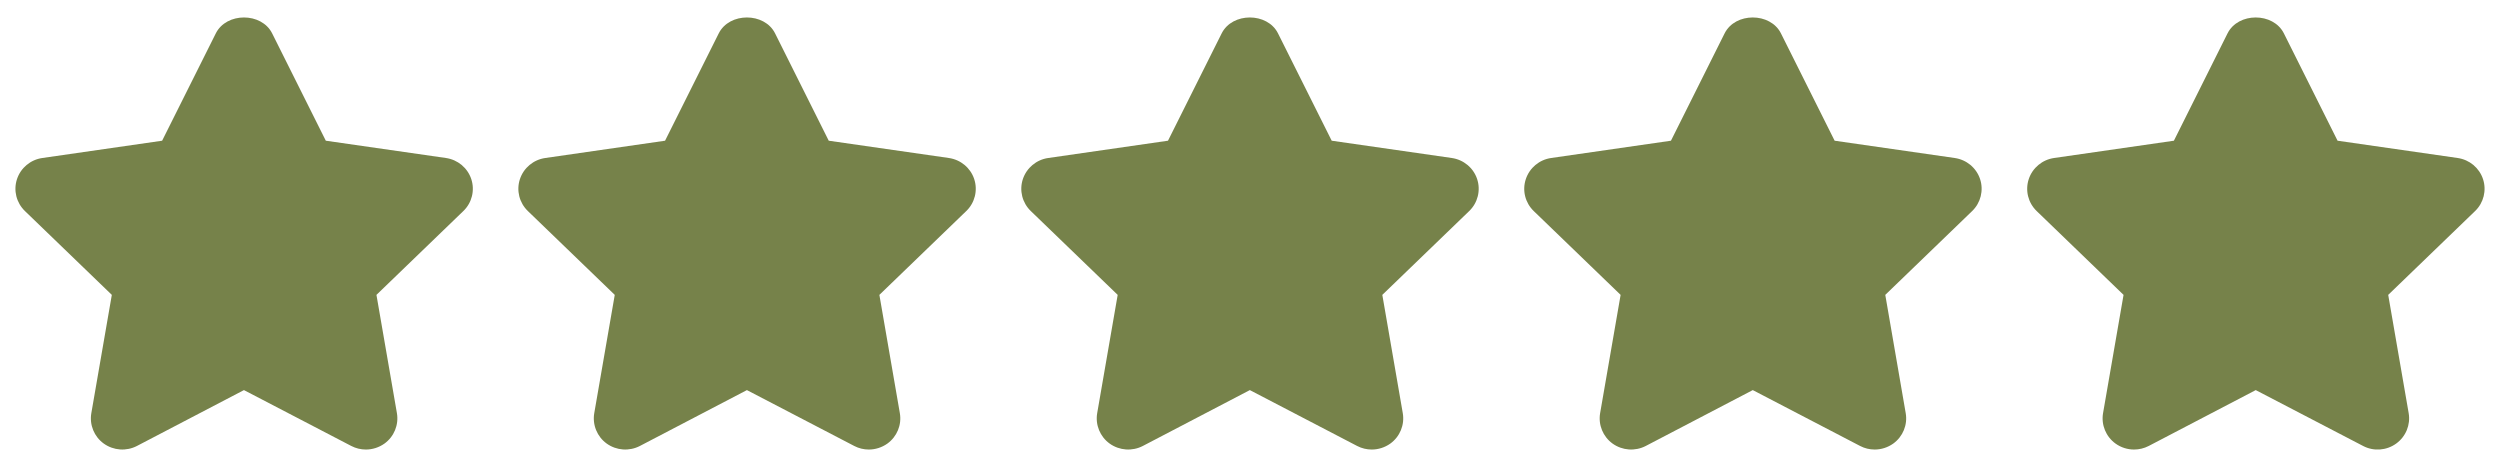<svg width="81" height="15" viewBox="0 0 81 15" fill="none" xmlns="http://www.w3.org/2000/svg">
<path d="M15.27 5.804C15.149 5.439 14.831 5.174 14.447 5.119L10.556 4.559L8.818 1.082C8.474 0.394 7.336 0.394 6.992 1.082L5.253 4.559L1.372 5.119C0.989 5.174 0.67 5.44 0.55 5.805C0.43 6.169 0.53 6.57 0.808 6.838L3.623 9.554L2.959 13.386C2.894 13.764 3.05 14.148 3.364 14.373C3.679 14.598 4.095 14.627 4.437 14.449L7.904 12.639L11.381 14.449C11.53 14.527 11.693 14.565 11.855 14.565C12.066 14.565 12.277 14.499 12.455 14.373C12.769 14.147 12.925 13.764 12.86 13.386L12.197 9.554L15.012 6.838C15.29 6.571 15.39 6.169 15.27 5.804Z" fill="#76824A"/>
<path d="M31.565 5.804C31.445 5.439 31.126 5.174 30.742 5.119L26.851 4.559L25.113 1.082C24.769 0.394 23.631 0.394 23.287 1.082L21.548 4.559L17.667 5.119C17.284 5.174 16.965 5.44 16.845 5.805C16.725 6.169 16.825 6.57 17.103 6.838L19.918 9.554L19.254 13.386C19.189 13.764 19.346 14.149 19.659 14.373C19.973 14.598 20.39 14.627 20.733 14.449L24.2 12.639L27.677 14.449C27.825 14.527 27.988 14.565 28.15 14.565C28.361 14.565 28.572 14.499 28.75 14.373C29.064 14.147 29.221 13.764 29.155 13.386L28.492 9.554L31.307 6.838C31.585 6.571 31.685 6.169 31.565 5.804Z" fill="#76824A"/>
<path d="M47.86 5.804C47.74 5.439 47.421 5.174 47.037 5.119L43.147 4.559L41.408 1.082C41.064 0.394 39.926 0.394 39.582 1.082L37.843 4.559L33.962 5.119C33.579 5.174 33.261 5.44 33.14 5.805C33.02 6.169 33.12 6.57 33.398 6.838L36.213 9.554L35.549 13.386C35.484 13.764 35.641 14.148 35.954 14.373C36.269 14.598 36.686 14.627 37.028 14.449L40.495 12.639L43.971 14.449C44.12 14.527 44.283 14.565 44.445 14.565C44.656 14.565 44.867 14.499 45.045 14.373C45.359 14.147 45.515 13.764 45.45 13.386L44.787 9.554L47.602 6.838C47.88 6.571 47.98 6.169 47.86 5.804Z" fill="#76824A"/>
<path d="M64.155 5.804C64.035 5.439 63.716 5.174 63.332 5.119L59.442 4.559L57.703 1.082C57.359 0.394 56.221 0.394 55.877 1.082L54.139 4.559L50.258 5.119C49.874 5.174 49.556 5.44 49.436 5.805C49.315 6.169 49.415 6.57 49.693 6.838L52.508 9.554L51.844 13.386C51.779 13.764 51.936 14.148 52.249 14.373C52.564 14.598 52.981 14.627 53.323 14.449L56.79 12.639L60.267 14.449C60.415 14.527 60.578 14.565 60.74 14.565C60.951 14.565 61.162 14.499 61.34 14.373C61.654 14.147 61.811 13.764 61.745 13.386L61.083 9.554L63.898 6.838C64.175 6.571 64.275 6.169 64.155 5.804Z" fill="#76824A"/>
<path d="M80.45 5.804C80.329 5.439 80.011 5.174 79.627 5.119L75.737 4.559L73.998 1.082C73.654 0.394 72.516 0.394 72.172 1.082L70.434 4.559L66.553 5.119C66.17 5.174 65.851 5.44 65.731 5.805C65.611 6.169 65.71 6.57 65.988 6.838L68.803 9.554L68.139 13.386C68.074 13.764 68.231 14.148 68.545 14.373C68.722 14.5 68.932 14.565 69.142 14.565C69.305 14.565 69.468 14.527 69.619 14.449L73.086 12.639L76.564 14.449C76.906 14.629 77.322 14.599 77.636 14.372C77.949 14.146 78.106 13.764 78.041 13.386L77.378 9.554L80.193 6.838C80.471 6.571 80.57 6.169 80.45 5.804Z" fill="#76824A"/>
</svg>
